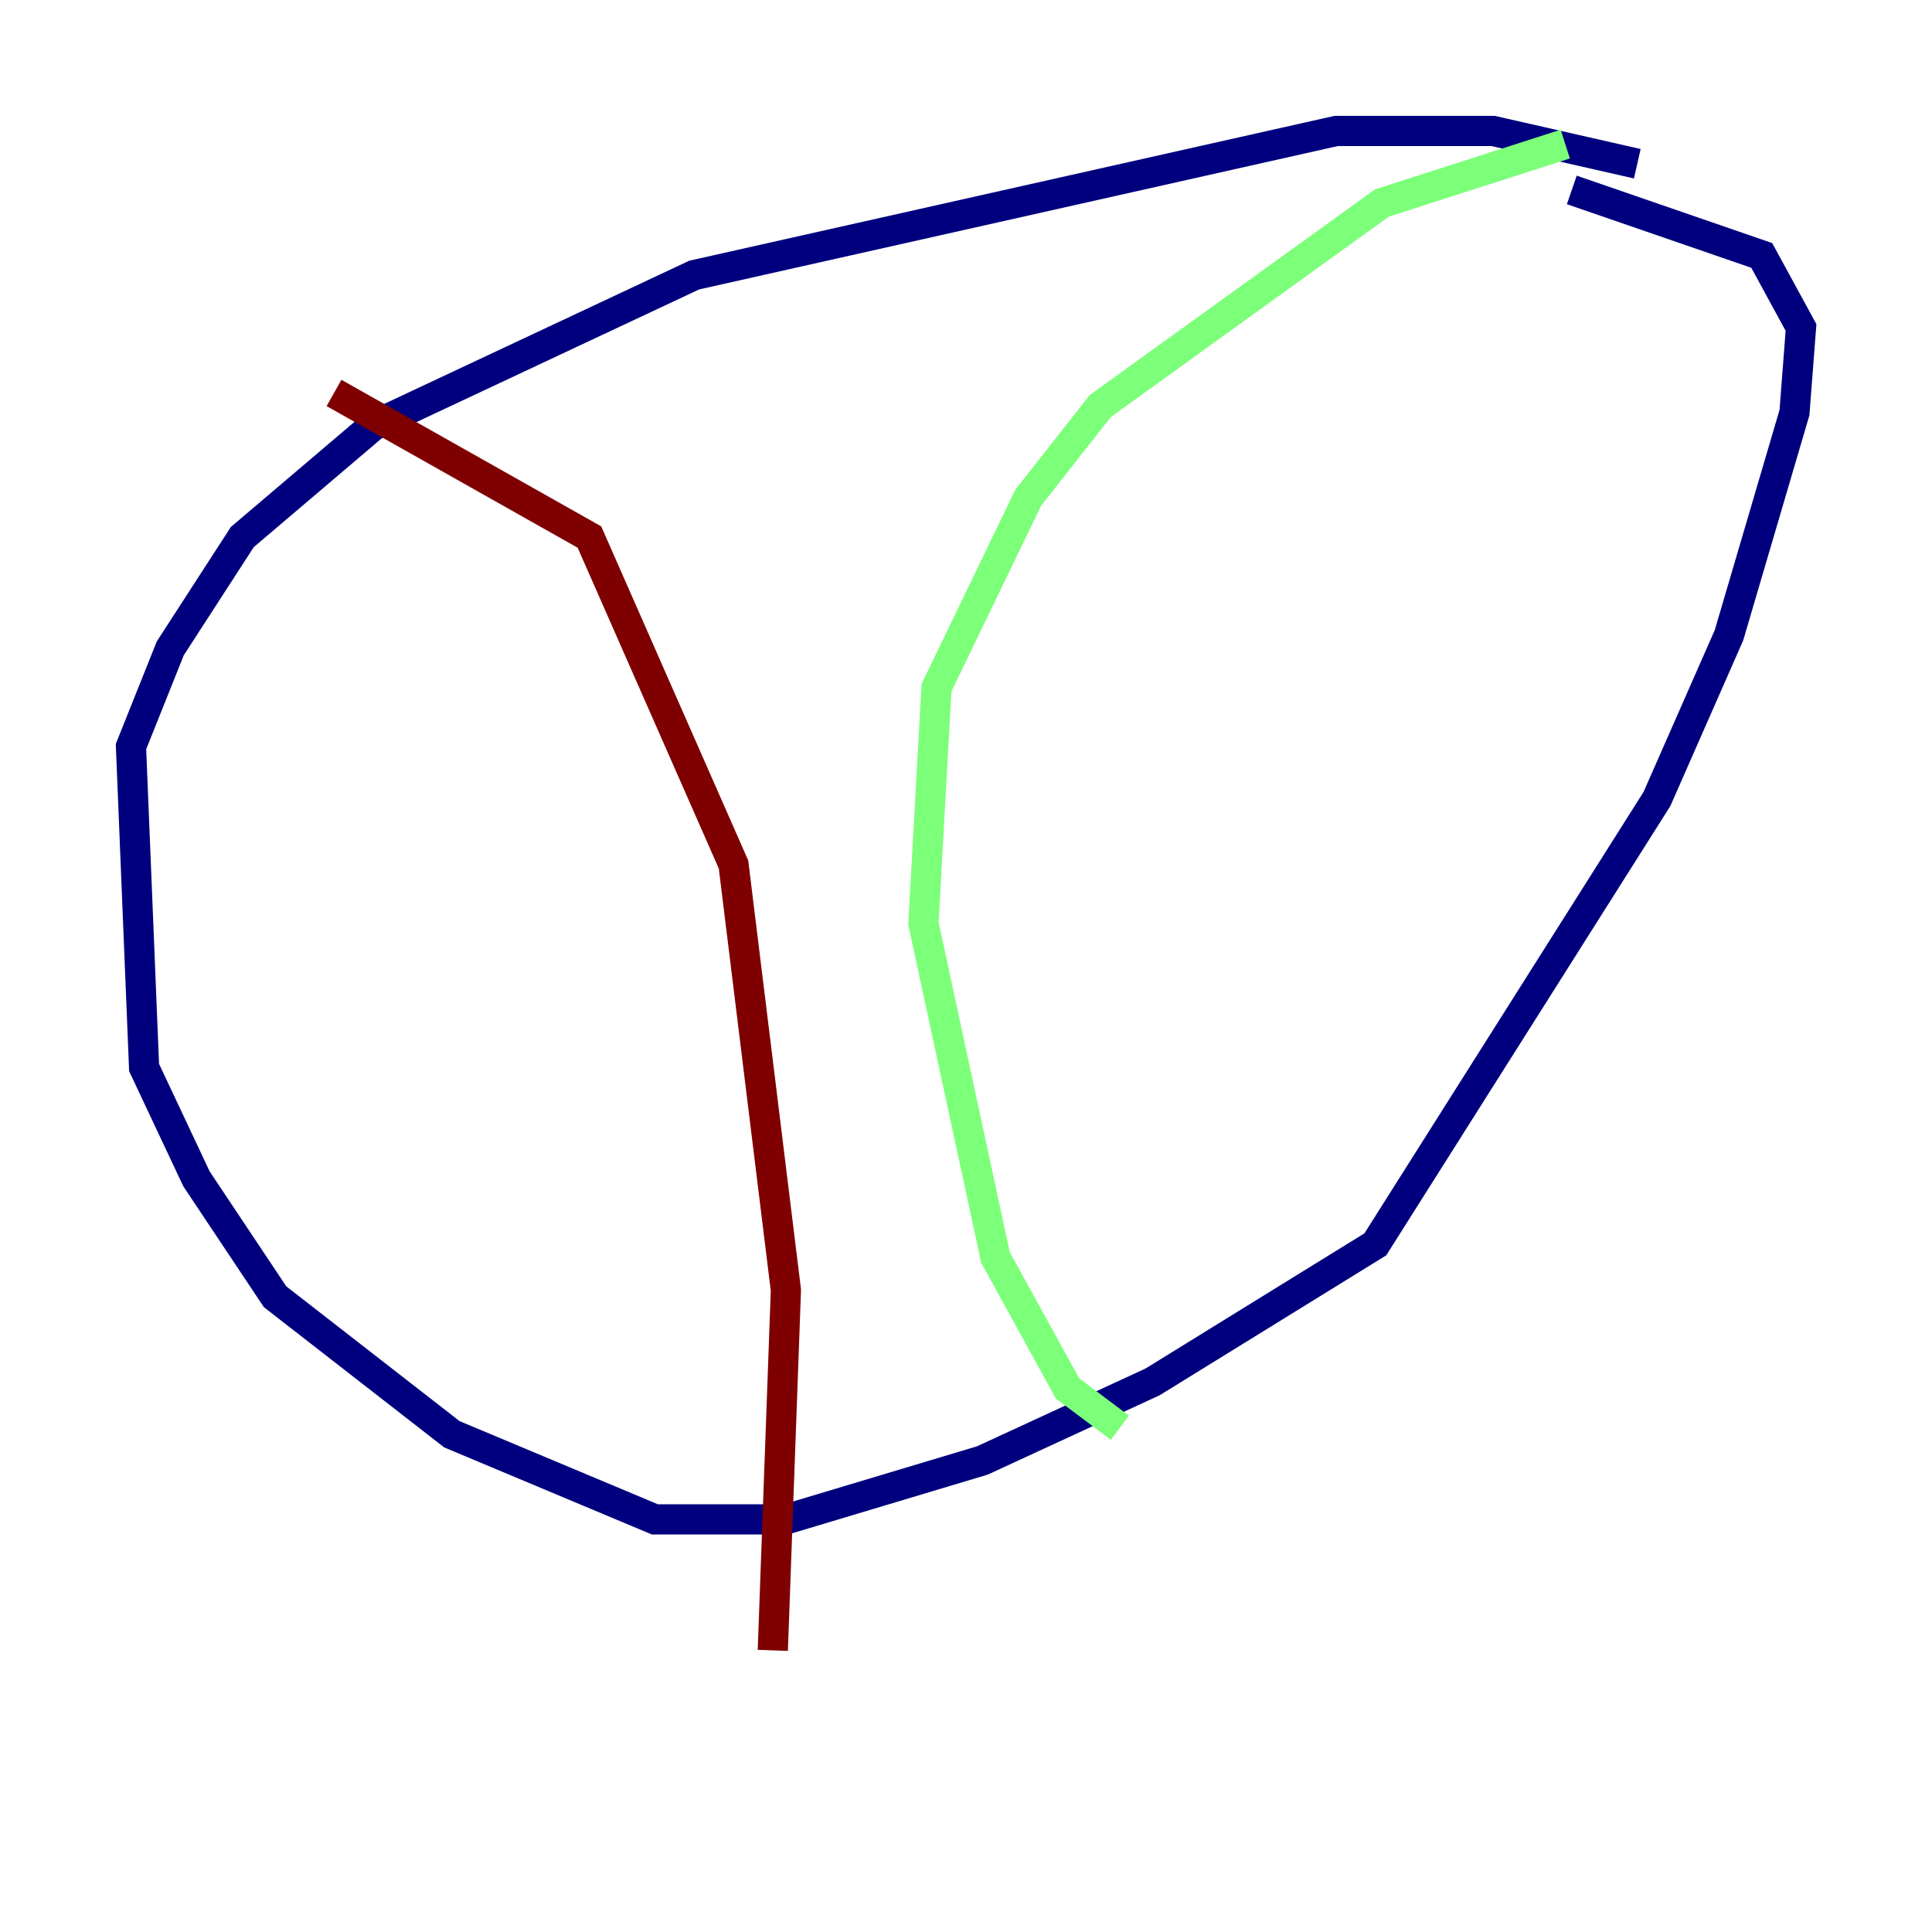 <?xml version="1.0" encoding="utf-8" ?>
<svg baseProfile="tiny" height="128" version="1.2" viewBox="0,0,128,128" width="128" xmlns="http://www.w3.org/2000/svg" xmlns:ev="http://www.w3.org/2001/xml-events" xmlns:xlink="http://www.w3.org/1999/xlink"><defs /><polyline fill="none" points="108.475,10.848 98.929,8.678 88.515,8.678 45.993,18.224 24.732,28.203 16.054,35.58 11.281,42.956 8.678,49.464 9.546,70.725 13.017,78.102 18.224,85.912 29.939,95.024 43.39,100.664 52.068,100.664 65.085,96.759 76.366,91.552 91.119,82.441 109.776,52.936 114.549,42.088 118.888,27.336 119.322,21.695 116.719,16.922 104.136,12.583" stroke="#00007f" stroke-width="2" /><polyline fill="none" points="103.702,9.546 91.552,13.451 72.895,26.902 68.122,32.976 62.047,45.559 61.18,61.18 65.953,83.308 70.725,91.986 74.197,94.59" stroke="#7cff79" stroke-width="2" /><polyline fill="none" points="22.129,26.034 39.051,35.58 48.597,57.275 52.068,85.478 51.2,109.342" stroke="#7f0000" stroke-width="2" /></svg>